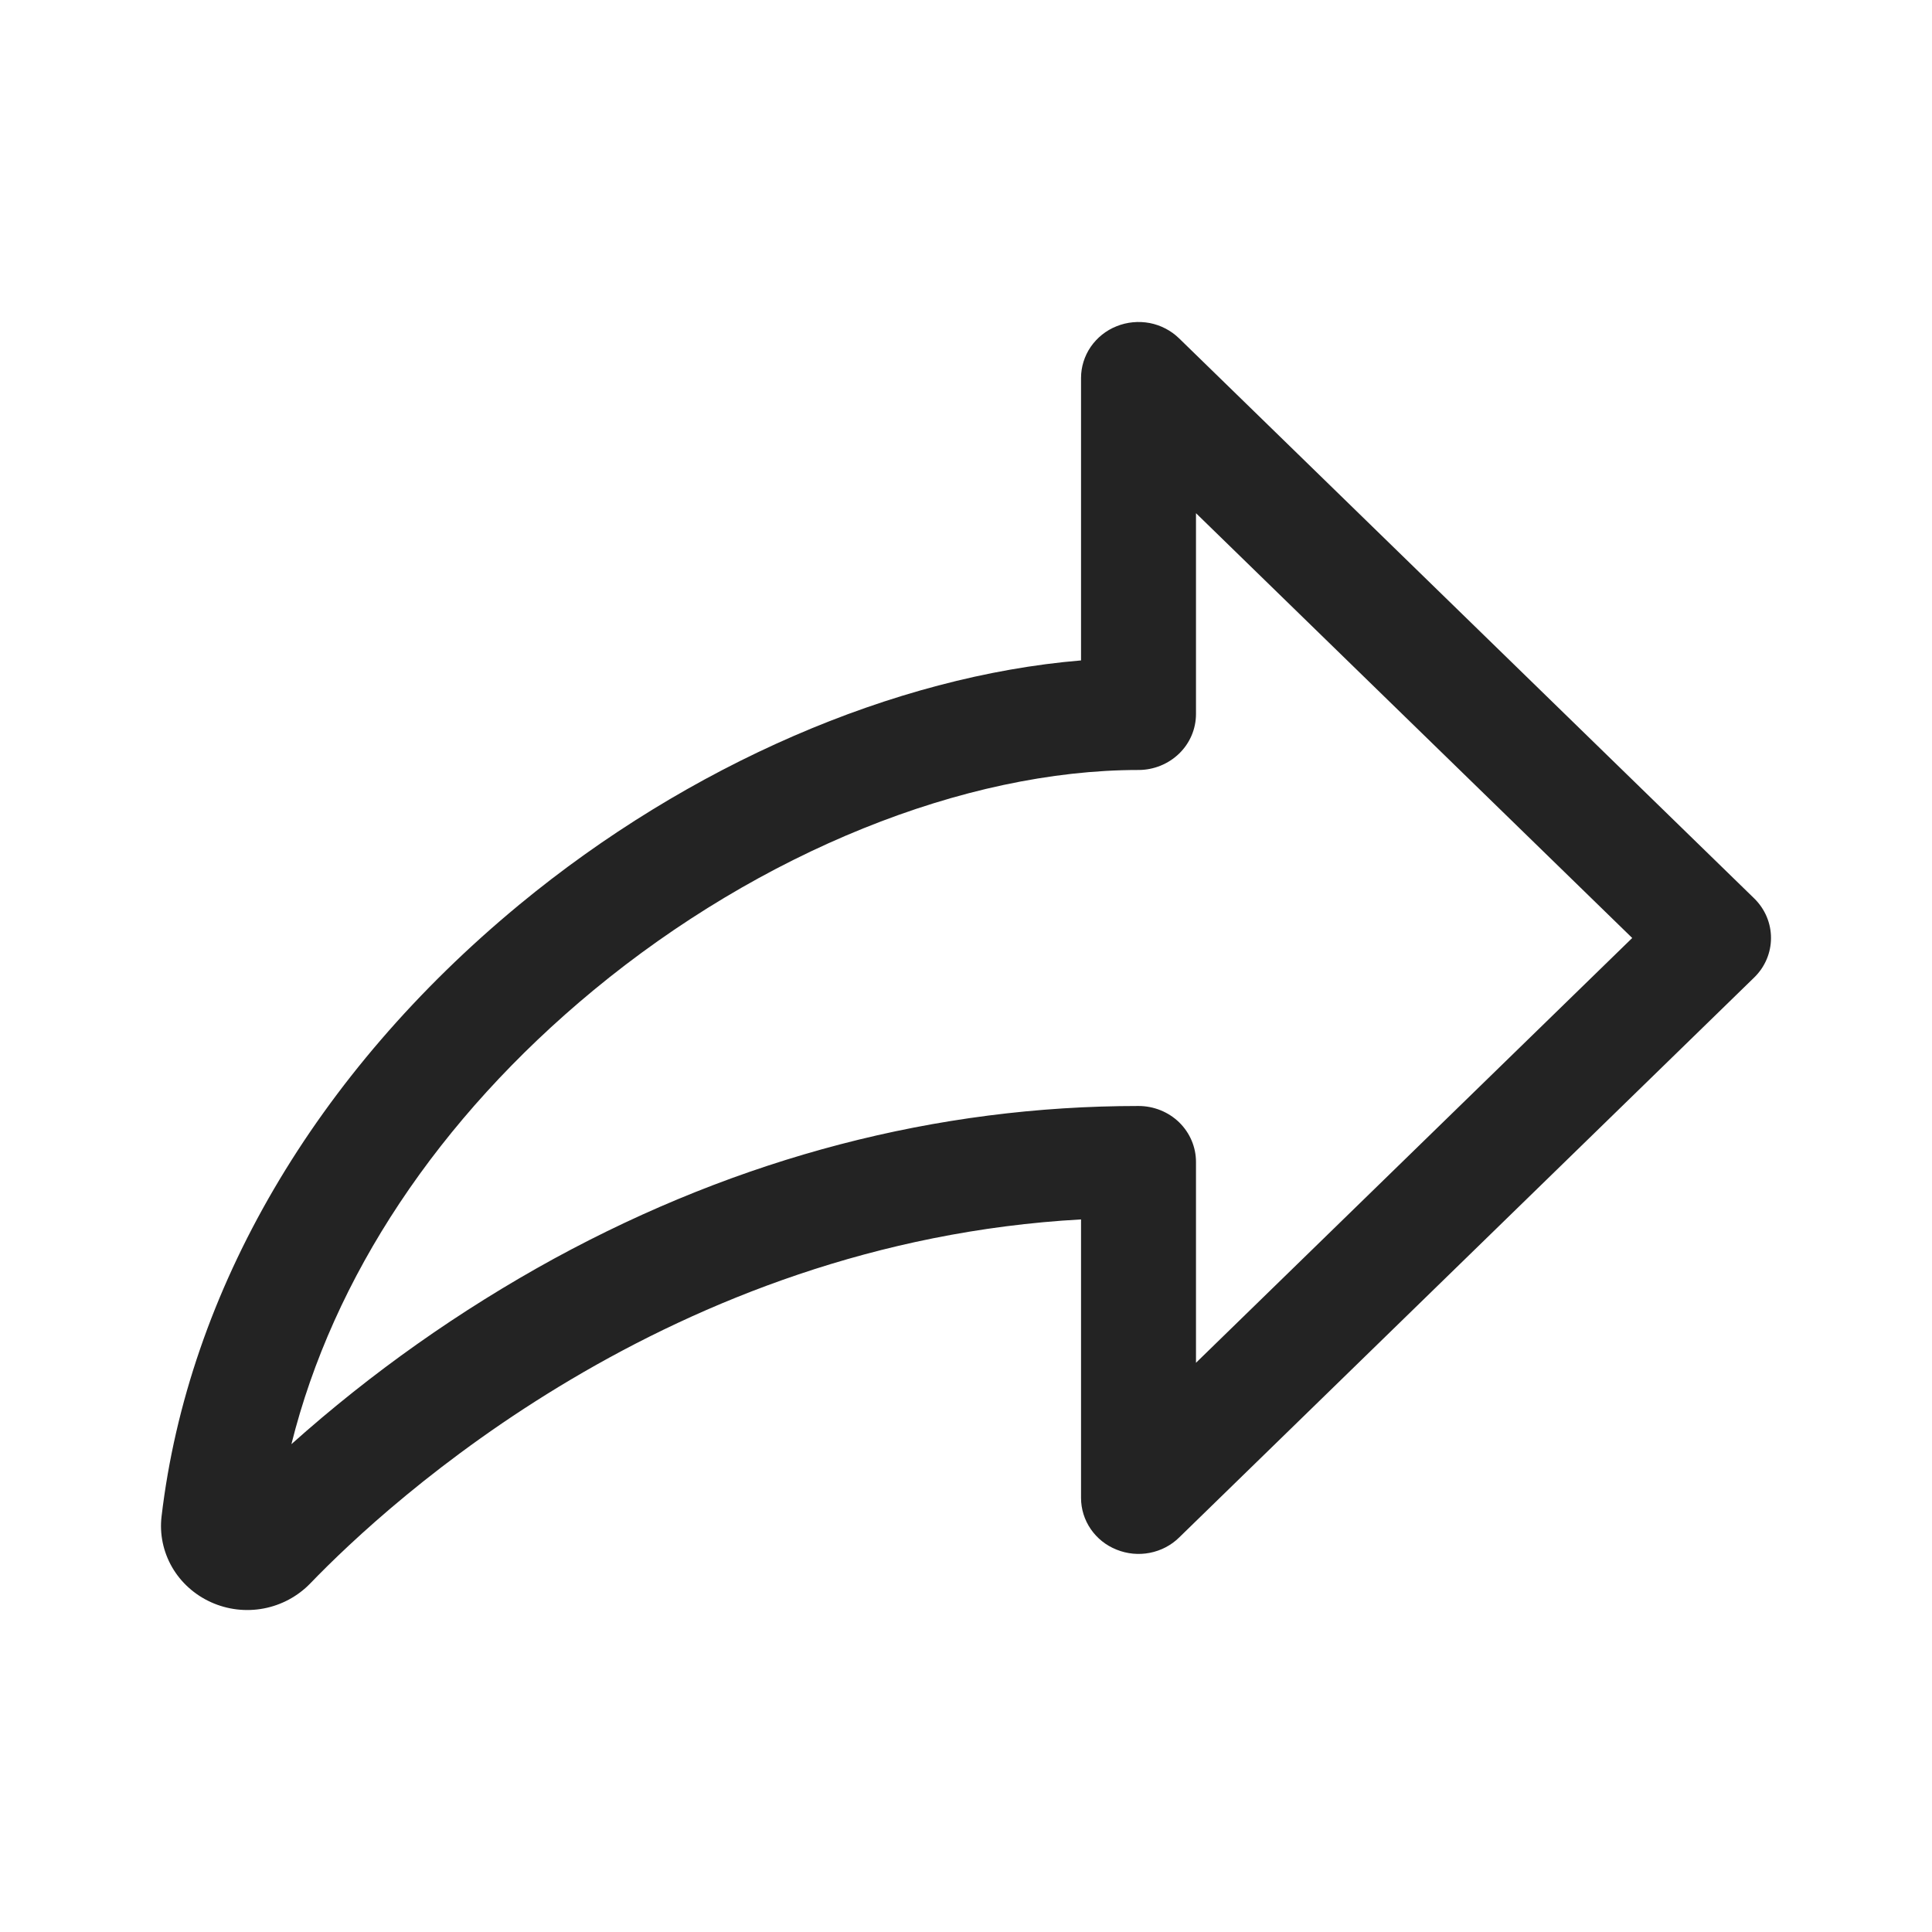 <svg xmlns="http://www.w3.org/2000/svg" width="24" height="24" viewBox="0 0 24 24" fill="none">
  <path d="M21.791 11.16L14.648 4.204C14.549 4.107 14.421 4.04 14.283 4.013C14.144 3.987 14.001 4 13.87 4.053C13.739 4.105 13.628 4.195 13.549 4.309C13.471 4.423 13.429 4.558 13.429 4.695V8.204C11.113 8.397 8.555 9.501 6.45 11.239C3.916 13.333 2.338 16.032 2.007 18.837C1.981 19.055 2.027 19.275 2.137 19.467C2.247 19.658 2.417 19.811 2.621 19.903C2.826 19.996 3.055 20.023 3.276 19.981C3.497 19.939 3.699 19.83 3.854 19.67C4.836 18.651 8.33 15.432 13.429 15.148V18.608C13.429 18.746 13.471 18.88 13.549 18.994C13.628 19.109 13.739 19.198 13.87 19.25C14.001 19.303 14.144 19.317 14.283 19.29C14.421 19.263 14.549 19.197 14.648 19.099L21.791 12.143C21.925 12.013 22 11.836 22 11.652C22 11.467 21.925 11.291 21.791 11.16ZM14.857 16.929V14.434C14.857 14.25 14.782 14.073 14.648 13.942C14.514 13.812 14.332 13.739 14.143 13.739C11.636 13.739 9.194 14.376 6.885 15.634C5.709 16.278 4.613 17.052 3.62 17.94C4.137 15.867 5.443 13.896 7.374 12.3C9.447 10.588 11.978 9.565 14.143 9.565C14.332 9.565 14.514 9.491 14.648 9.361C14.782 9.231 14.857 9.054 14.857 8.869V6.375L20.276 11.652L14.857 16.929Z" fill="#232323"/>
</svg>